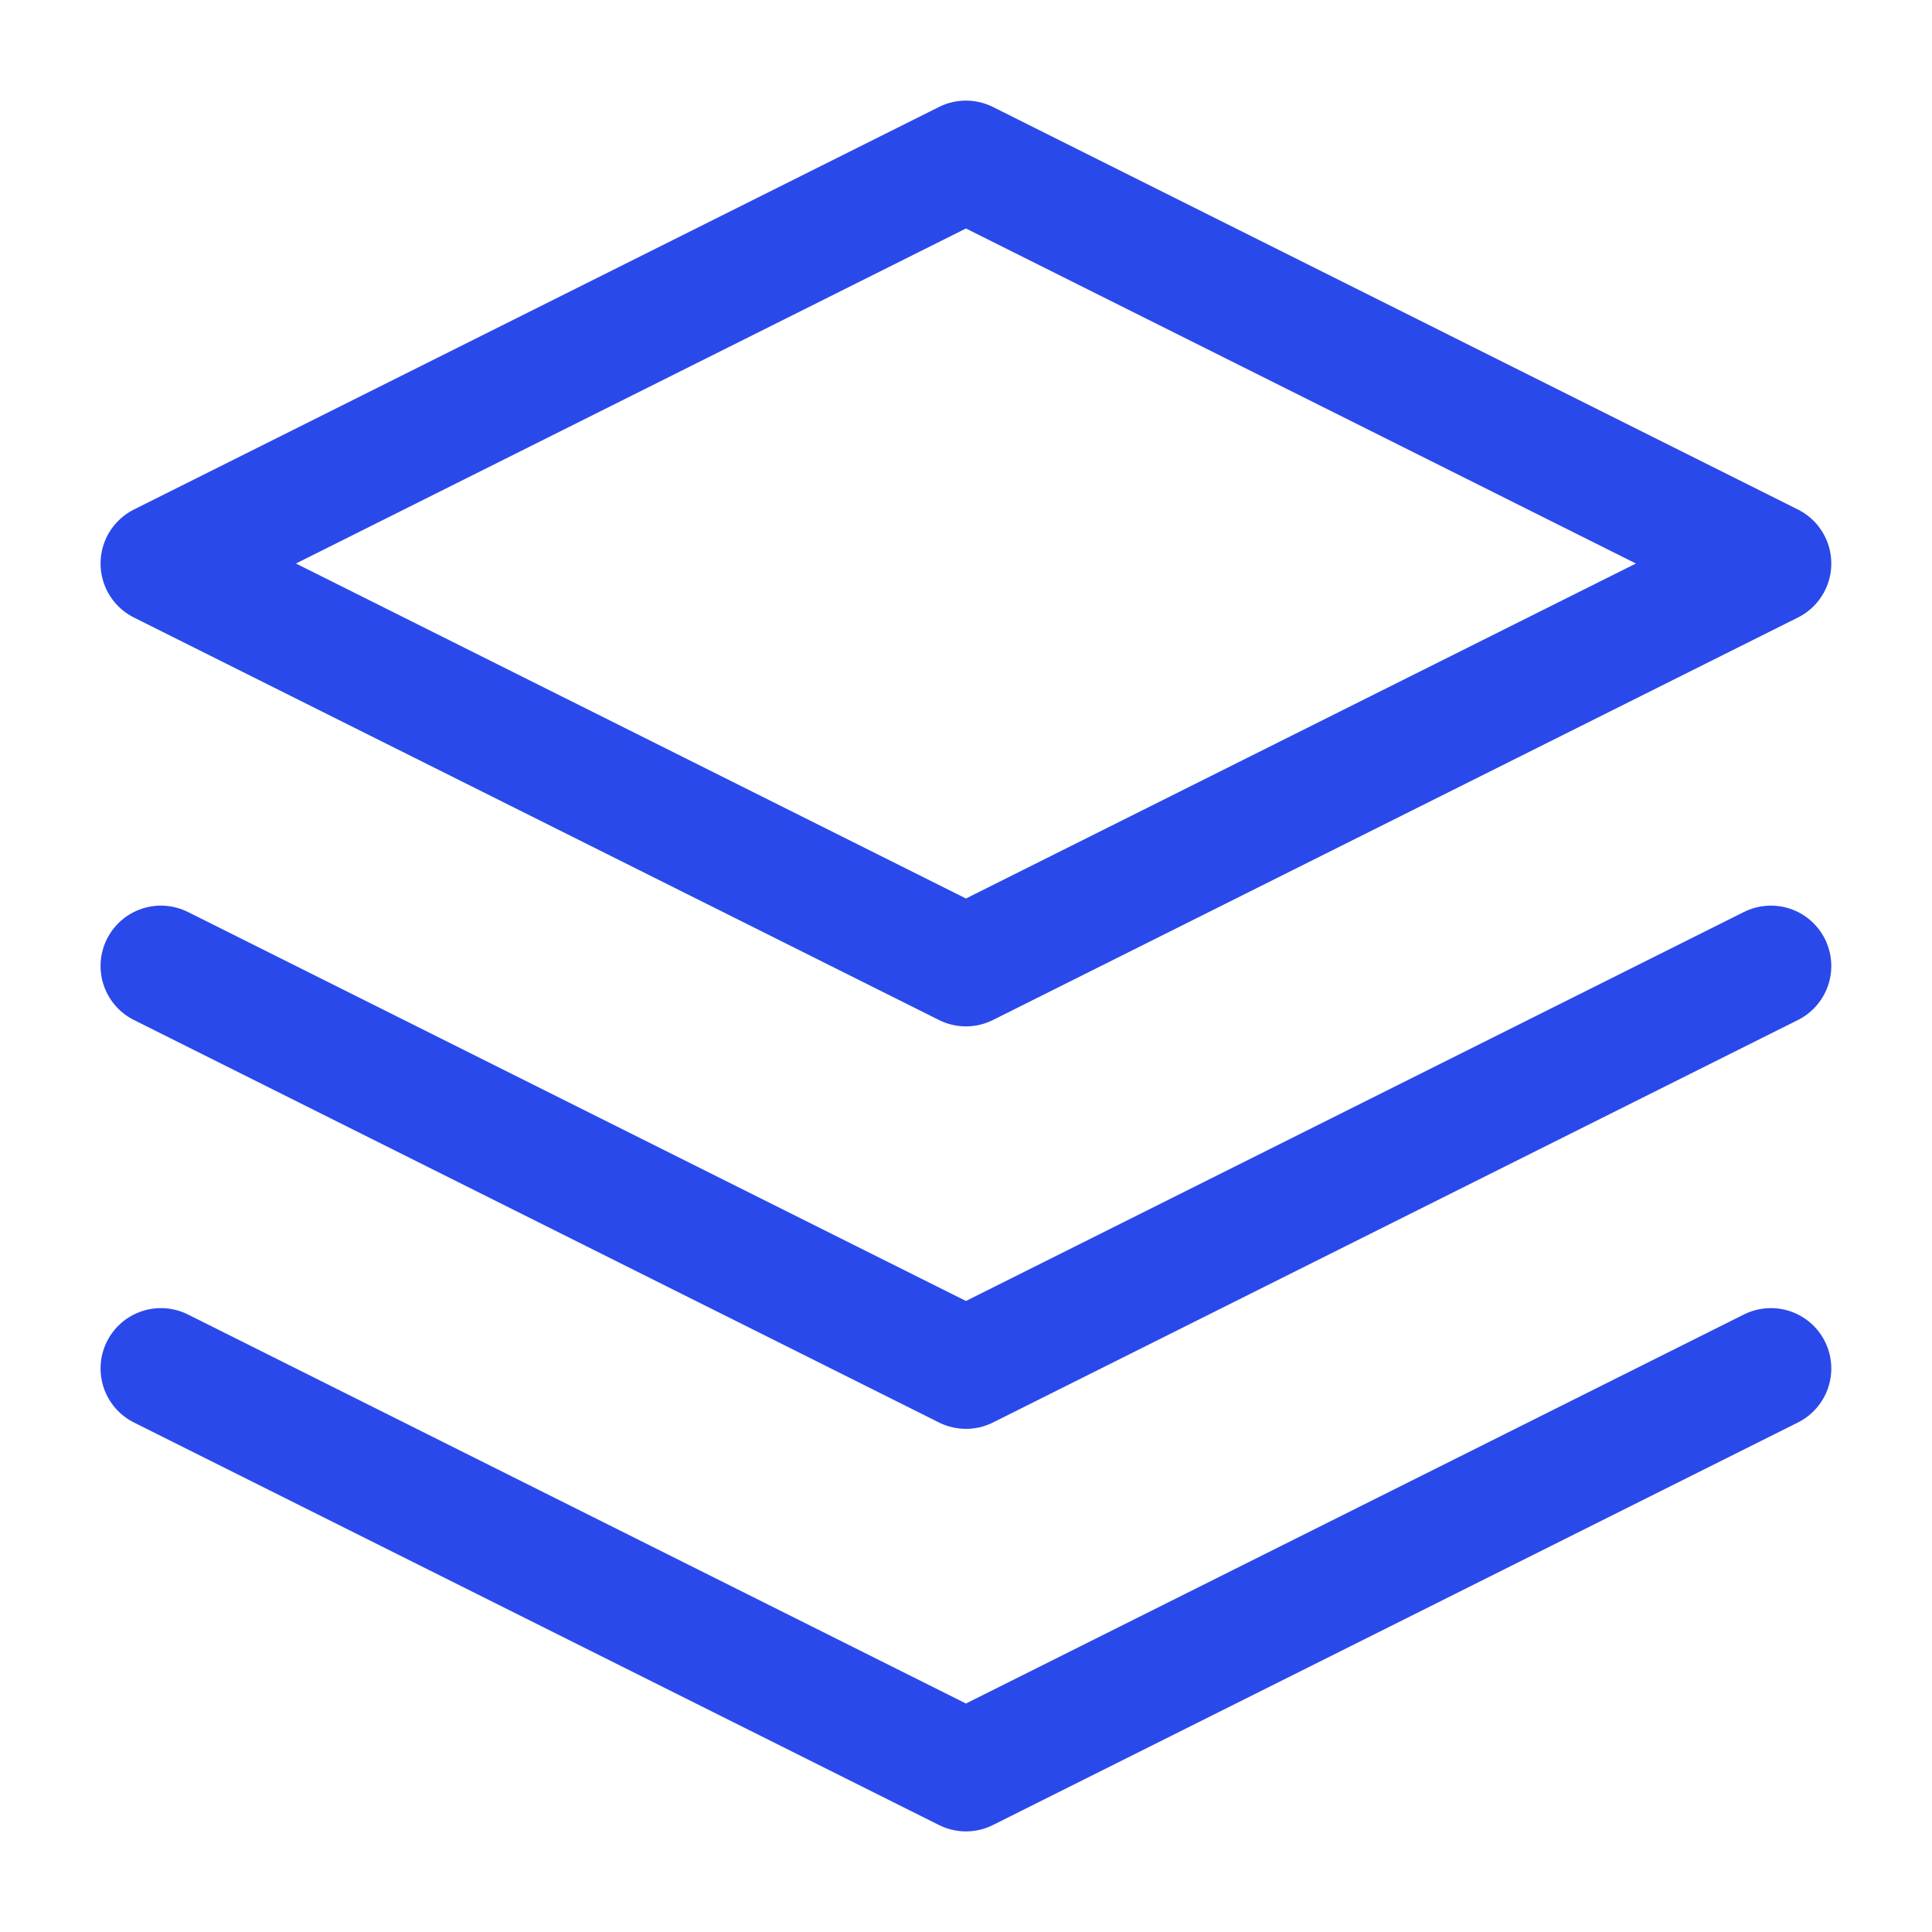 <svg width="40" height="40" viewBox="0 0 40 40" fill="none" xmlns="http://www.w3.org/2000/svg">
<path d="M19.999 3.333L3.332 11.667L19.999 20L36.665 11.667L19.999 3.333Z" stroke="#2A49EA" stroke-width="2.5" stroke-linecap="round" stroke-linejoin="round"/>
<path d="M3.332 28.333L19.999 36.667L36.665 28.333" stroke="#2A49EA" stroke-width="2.5" stroke-linecap="round" stroke-linejoin="round"/>
<path d="M3.332 20L19.999 28.333L36.665 20" stroke="#2A49EA" stroke-width="2.5" stroke-linecap="round" stroke-linejoin="round"/>
</svg>
